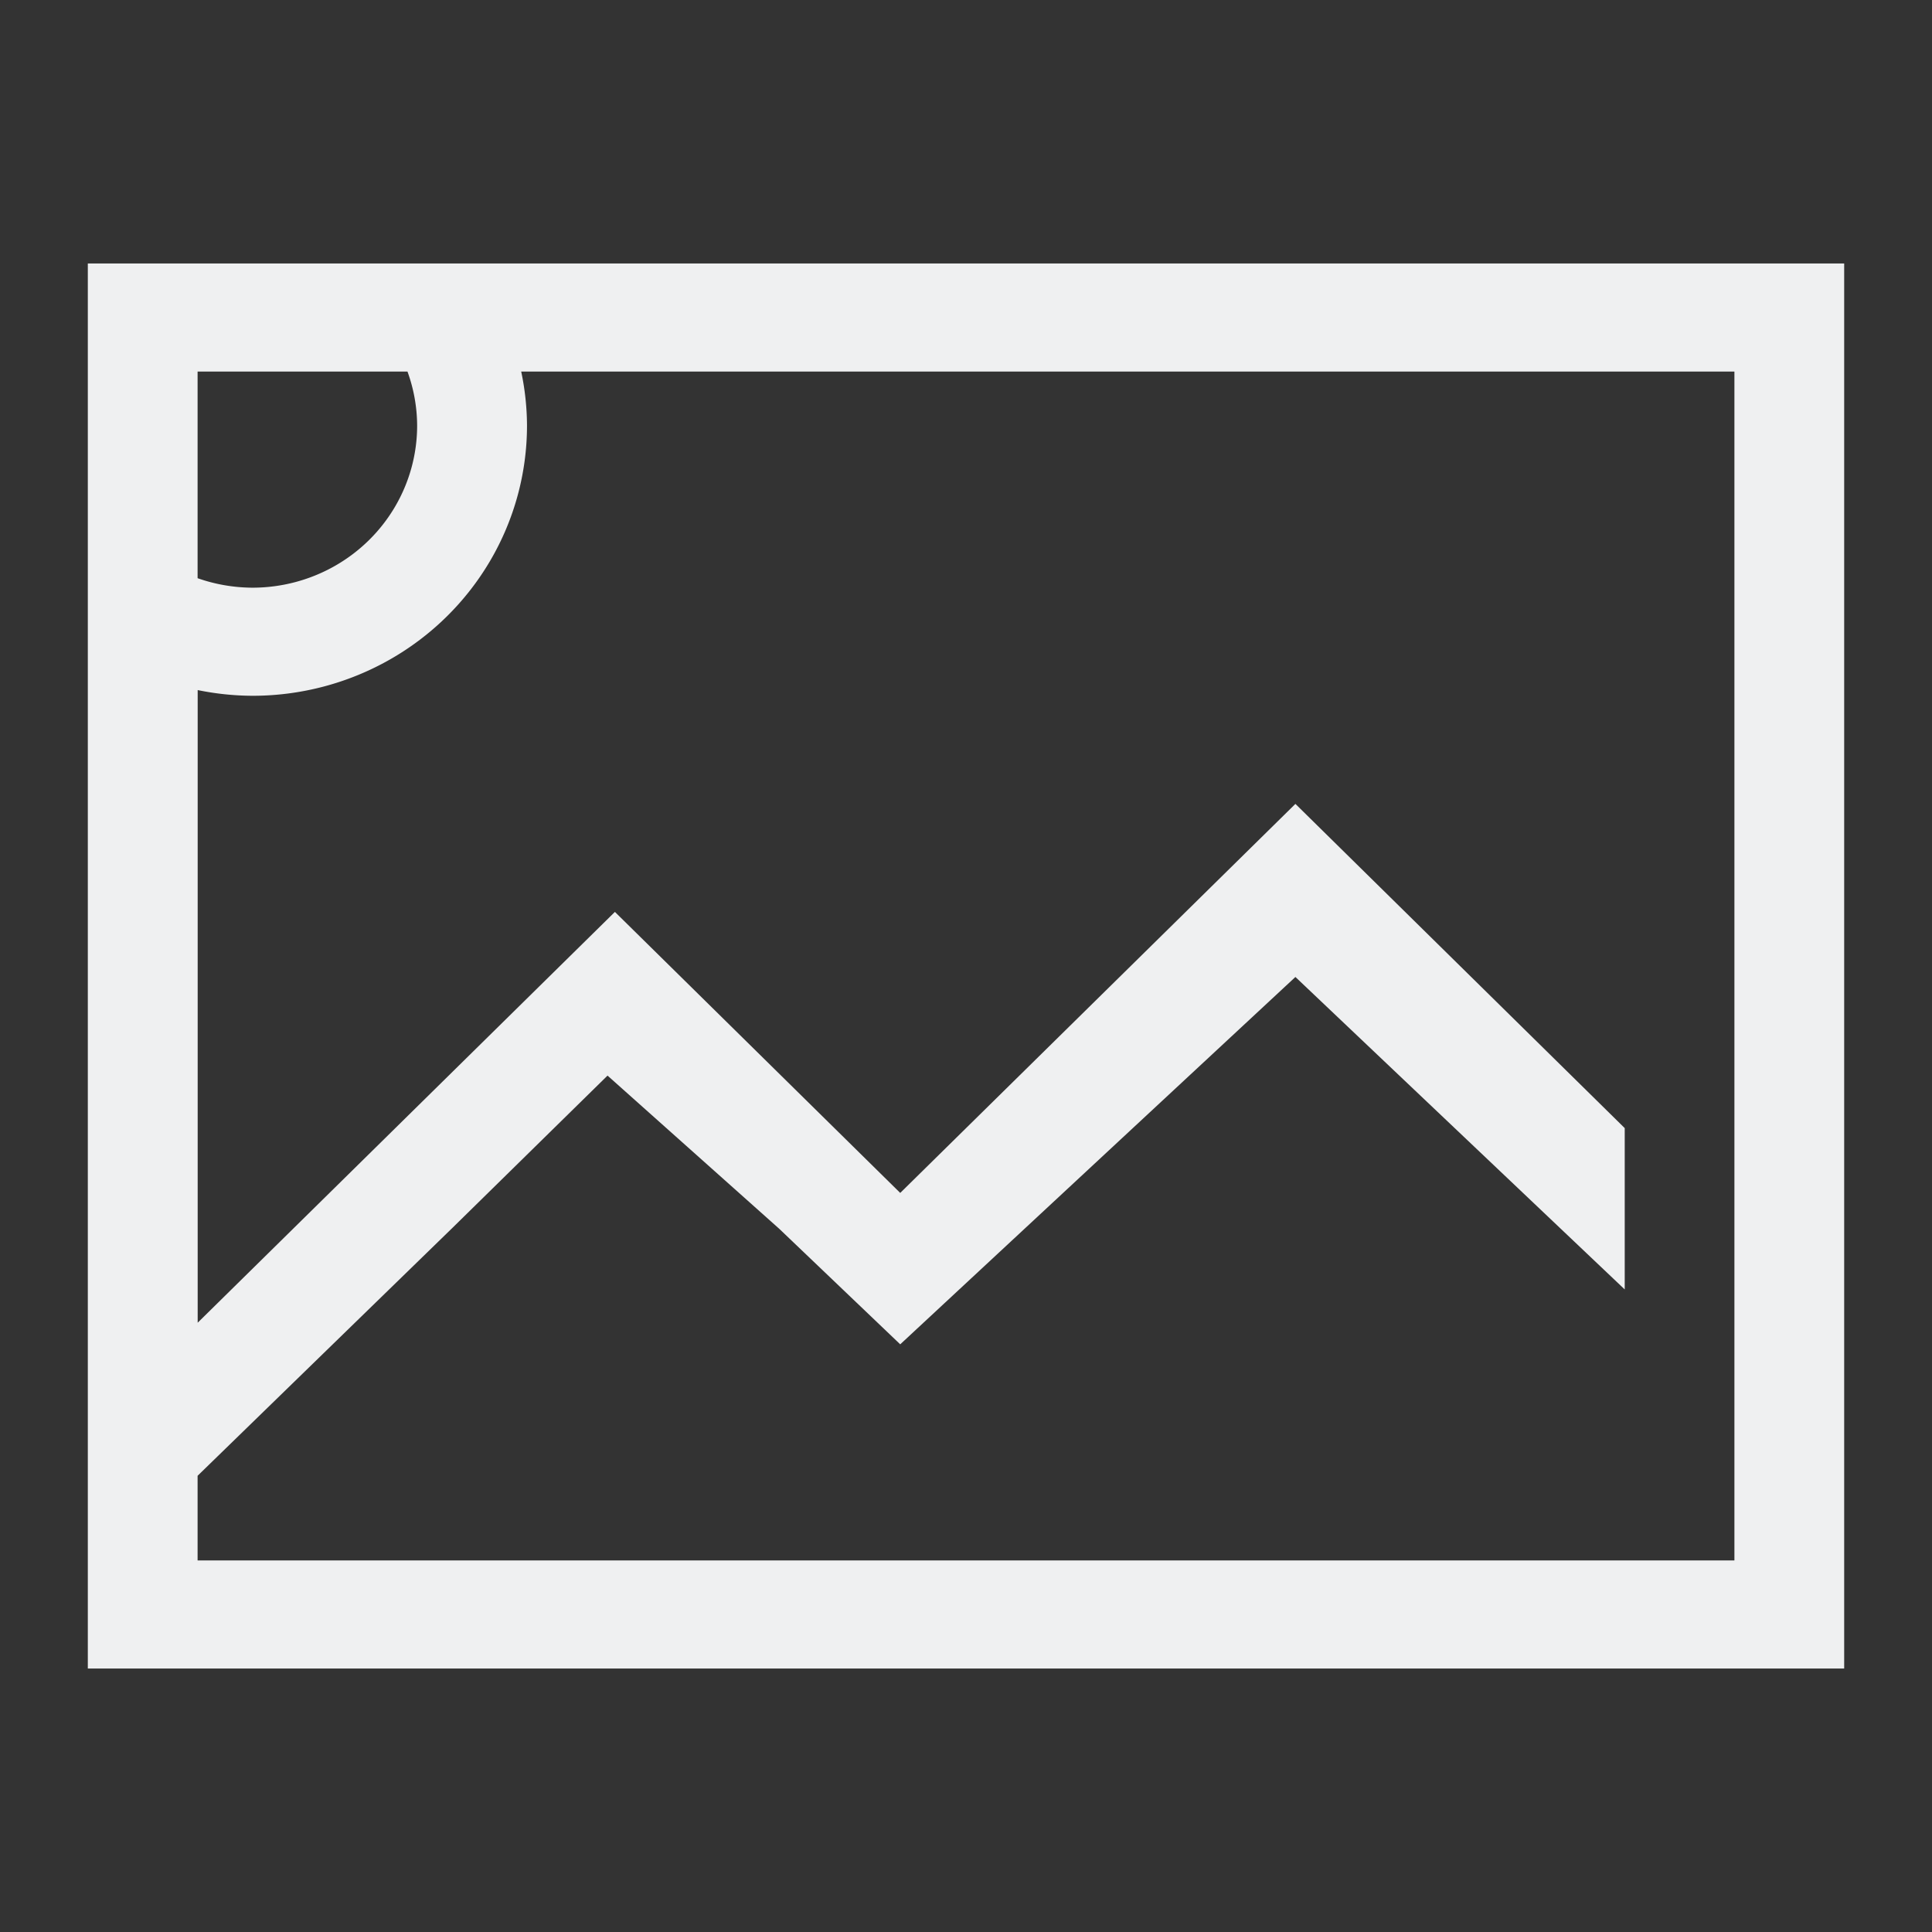 <?xml version="1.0" encoding="UTF-8"?>
<svg version="1.1" viewBox="0 0 22 22" xmlns="http://www.w3.org/2000/svg"><rect x="0" y="0" width="22" height="22" fill="#333333" stroke="none"/><g transform="translate(-326 -534.36)"><g fill="#c4bb1b"><rect x="326.5" y="535.99" width="0" height="11"/><rect x="321.94" y="538.51" width="0" height="11"/><rect x="317.44" y="526.09" width="0" height="11"/><rect x="318.28" y="538.32" width="0" height="11"/><rect x="313.73" y="540.84" width="0" height="11"/><rect x="309.22" y="528.43" width="0" height="11"/></g><path d="m327 537.36v16h20v-16h-18.75zm1.25 1.231h2.39a1.875 1.846 0 0 1 0.11 0.615 1.875 1.846 0 0 1-1.875 1.846 1.875 1.846 0 0 1-0.625-0.108v-2.353zm3.684 0h13.816v13.538h-17.5v-0.964l2.908-2.829 1.76-1.728 1.956 1.745 1.377 1.315 4.5-4.183 3.75 3.558v-1.837l-3.75-3.692-4.5 4.43-3.249-3.2-4.751 4.678v-7.204a3.125 3.077 0 0 0 0.625 0.065 3.125 3.077 0 0 0 3.125-3.077 3.125 3.077 0 0 0-0.066-0.615z" color="#000000" color-rendering="auto" fill="#eff0f1" image-rendering="auto" shape-rendering="auto" solid-color="#000000" style="isolation:auto;mix-blend-mode:normal"/></g></svg>
